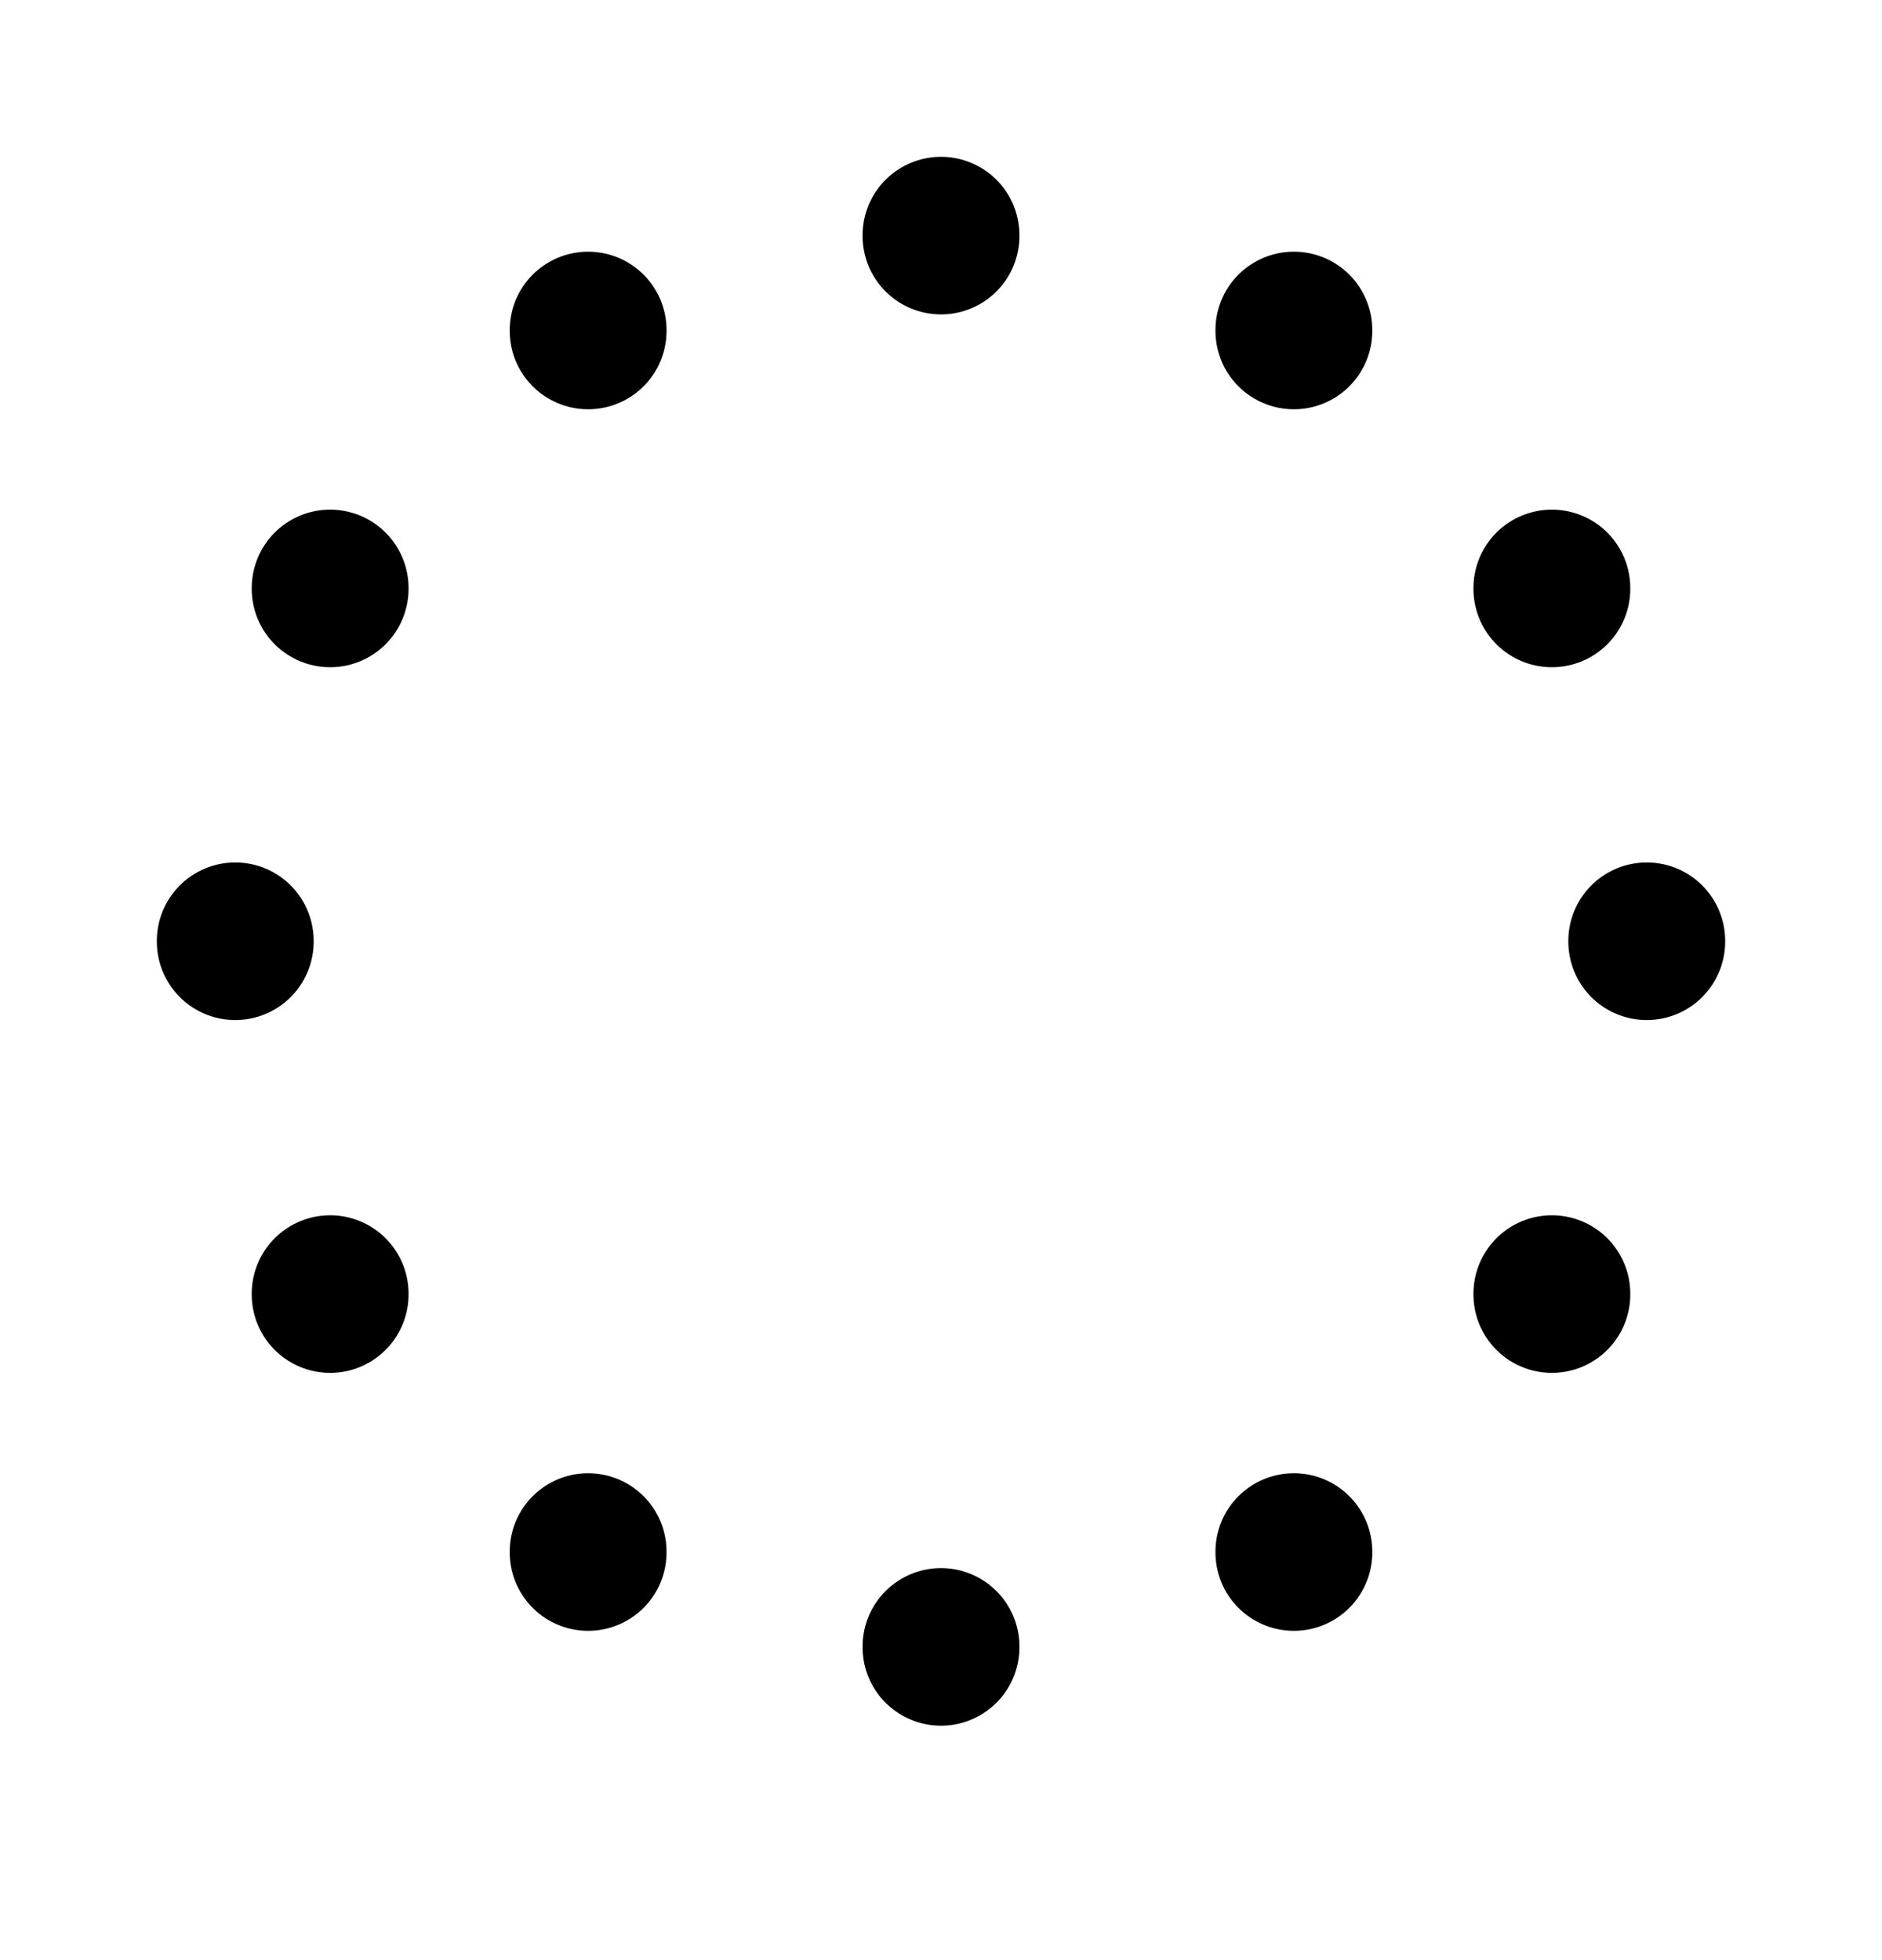 <svg width="24" height="25" viewBox="0 0 24 25" fill="none" xmlns="http://www.w3.org/2000/svg">
<path d="M7.5 4.21V4.22M4.21 7.5V7.51M3 12V12.01M4.21 16.5V16.51M7.5 19.79V19.8M12 21V21.01M16.5 19.79V19.8M19.79 16.5V16.51M21 12V12.01M19.79 7.5V7.51M16.5 4.21V4.22M12 3V3.01" stroke="black" stroke-width="2" stroke-linecap="round" stroke-linejoin="round"/>
</svg>
